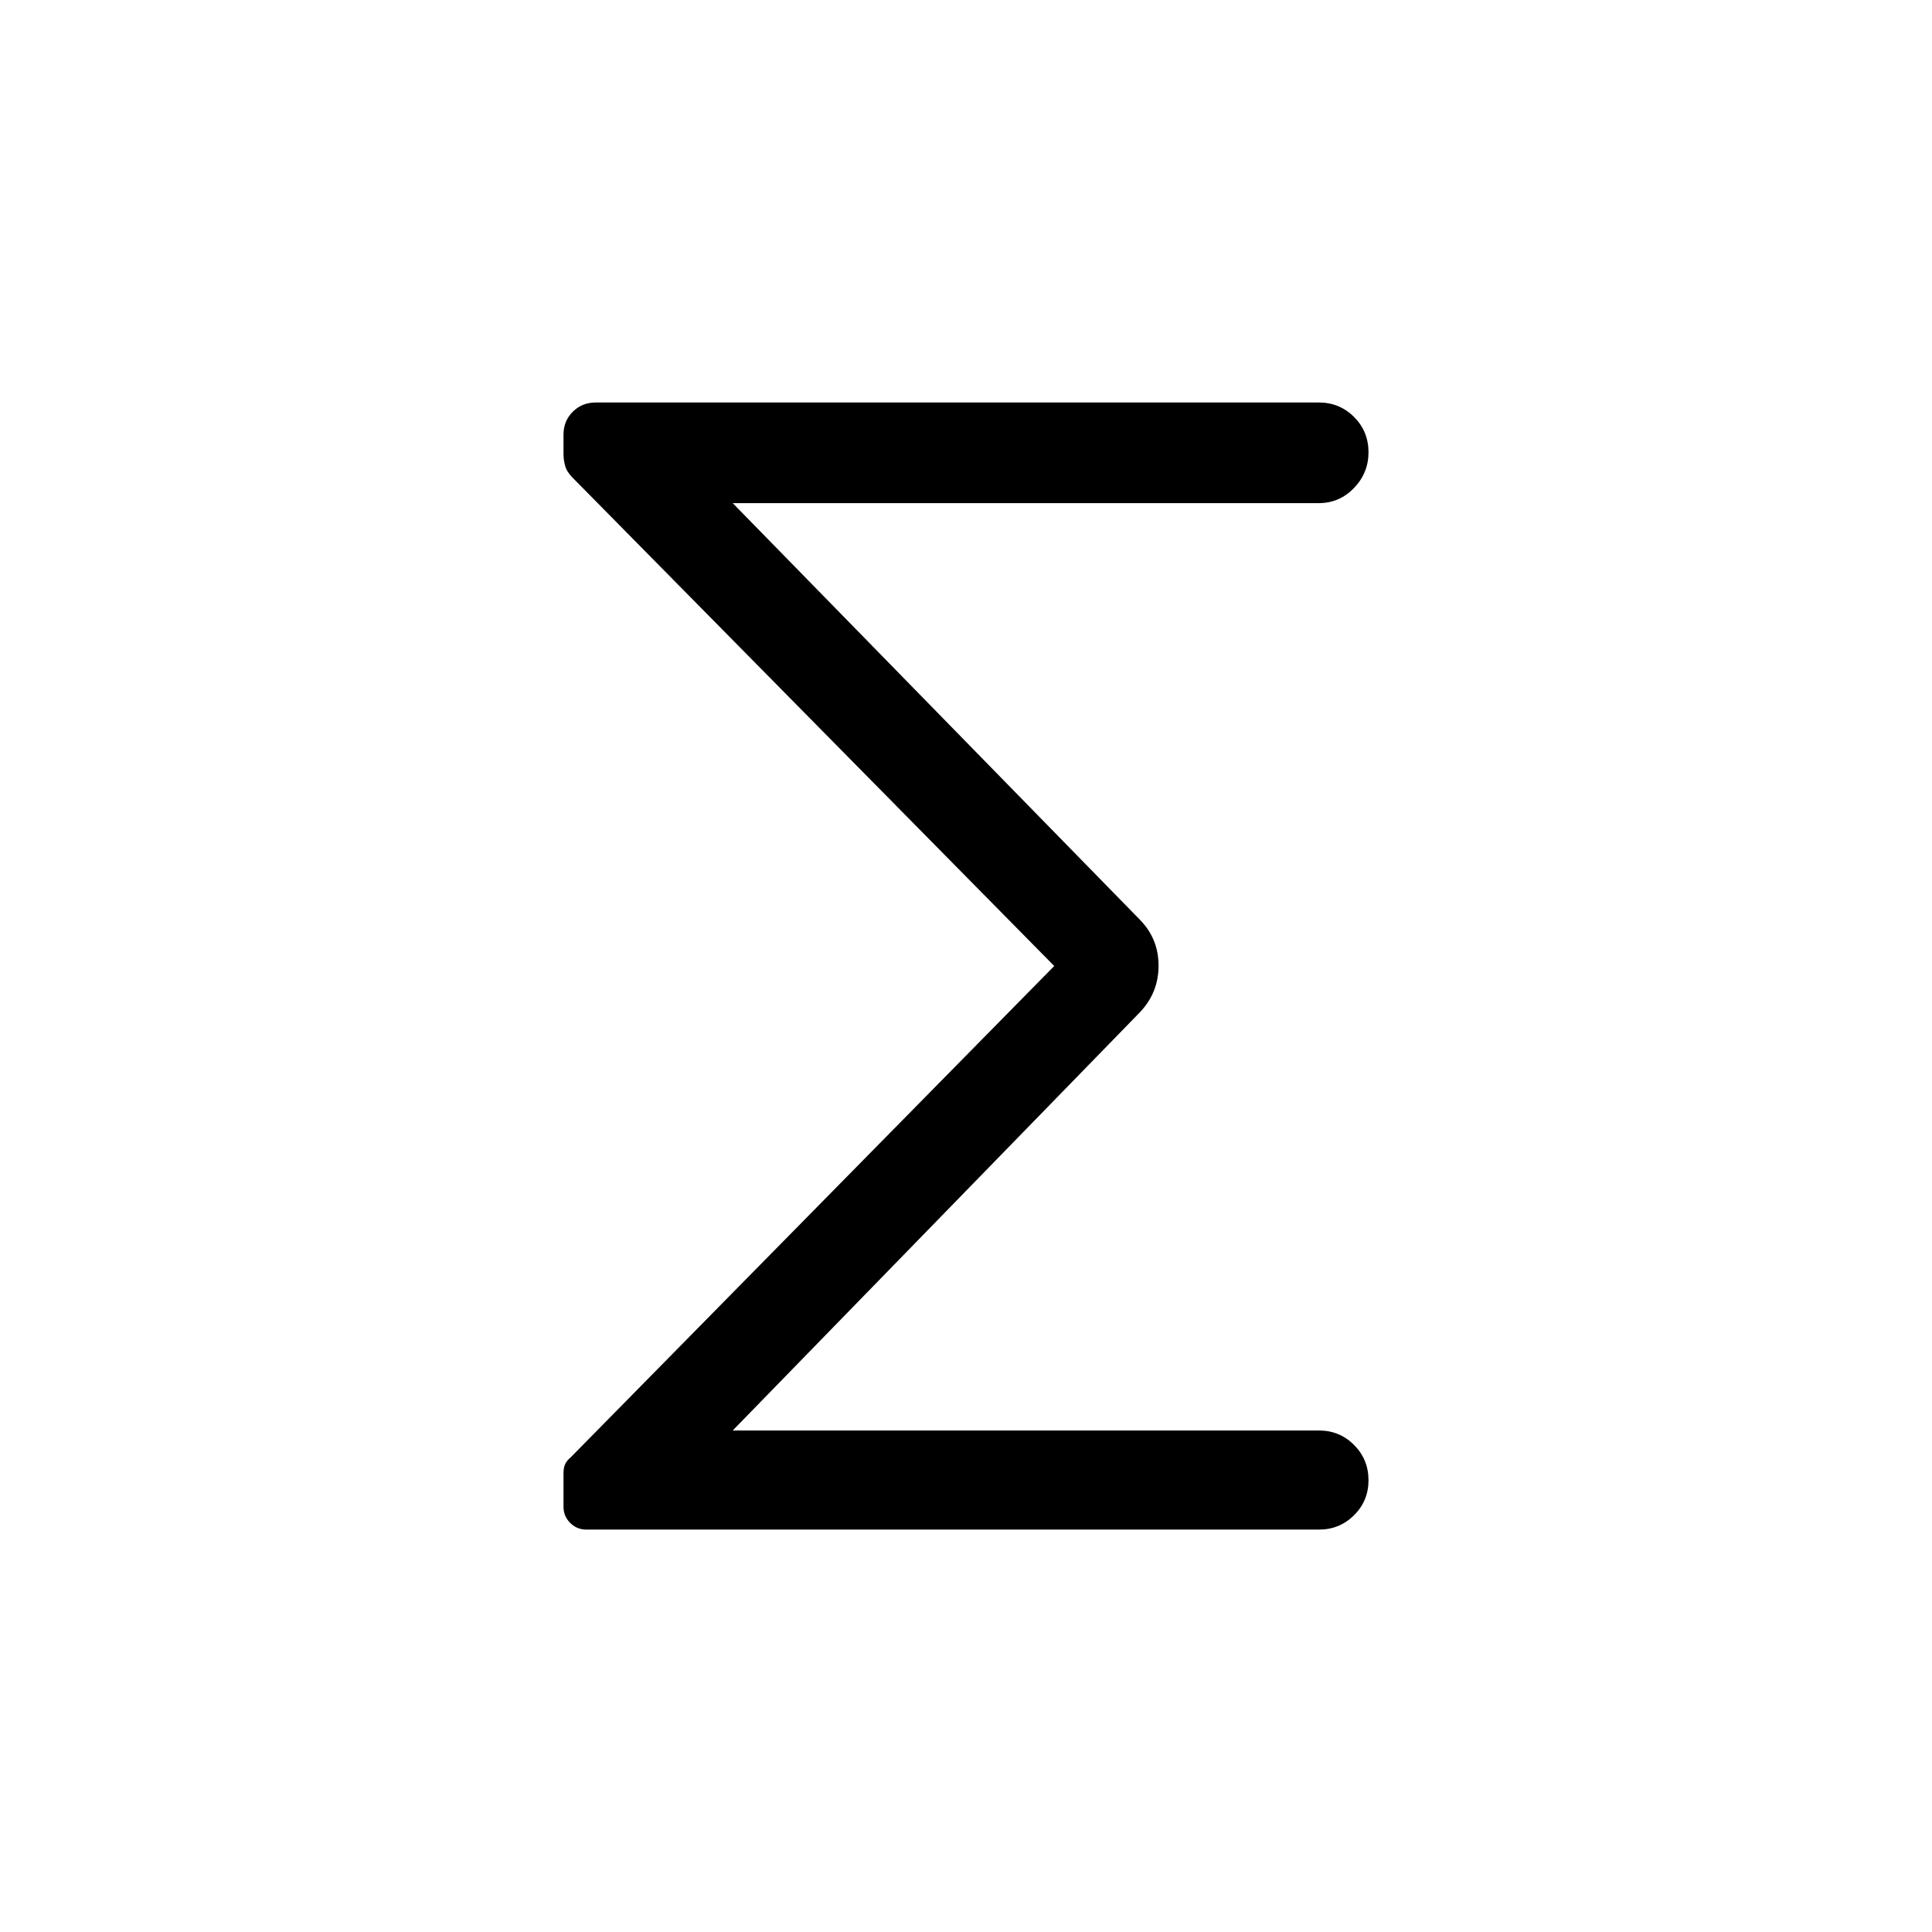 <svg xmlns="http://www.w3.org/2000/svg" width="3em" height="3em" viewBox="0 0 24 24"><path fill="currentColor" d="M13.096 12L7.114 5.935q-.073-.073-.094-.149T7 5.631v-.232q0-.17.116-.285T7.404 5h8.98q.257 0 .437.18q.179.18.179.438q0 .257-.18.444t-.435.188H9.102l5.062 5.179q.228.235.228.567t-.228.575L9.102 17.77h7.283q.256 0 .436.18q.179.18.179.438q0 .257-.18.435q-.179.178-.435.178H7.283q-.117 0-.2-.083t-.083-.2V18.3q0-.066.02-.111t.07-.086z"/></svg>